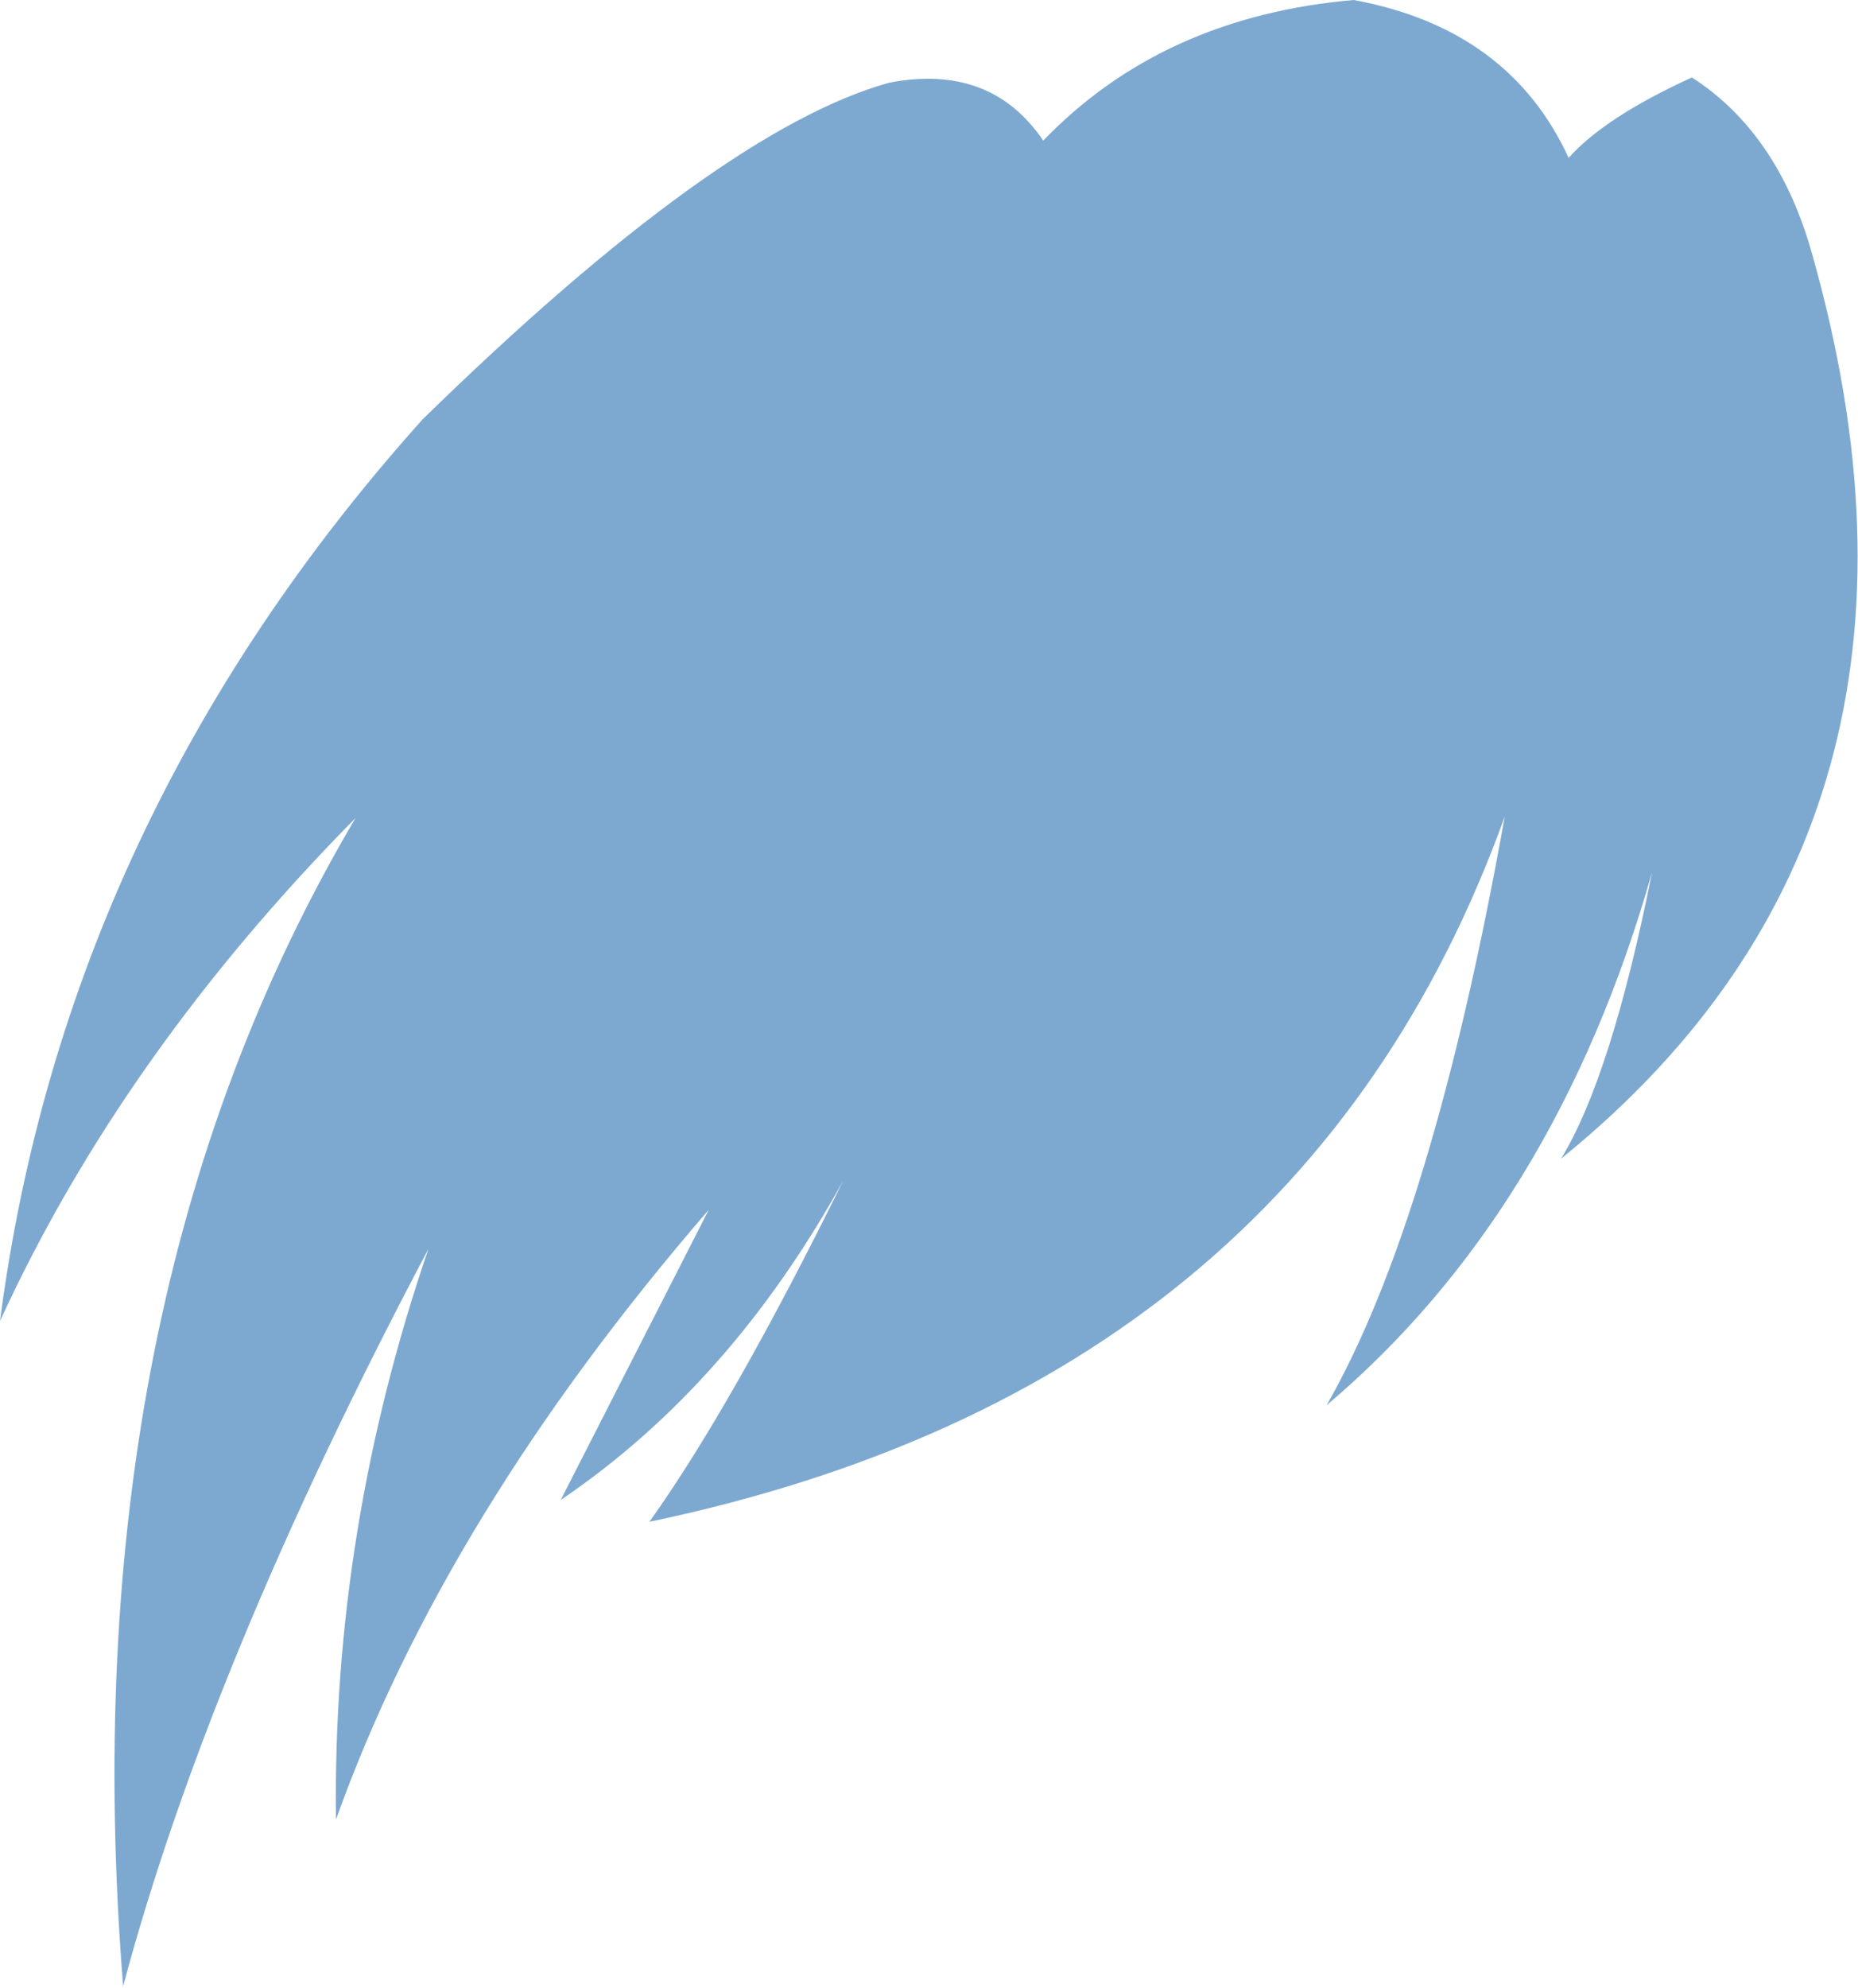 <?xml version="1.0" encoding="UTF-8" standalone="no"?>
<svg xmlns:xlink="http://www.w3.org/1999/xlink" height="132.2px" width="123.6px" xmlns="http://www.w3.org/2000/svg">
  <g transform="matrix(1.0, 0.0, 0.0, 1.0, 61.8, 66.1)">
    <path d="M-38.15 -11.7 Q-53.65 4.0 -61.8 21.75 -57.45 -11.7 -33.7 -38.2 -14.0 -57.45 -2.65 -60.6 4.1 -61.9 7.6 -56.75 15.55 -65.0 28.25 -66.1 38.6 -64.2 42.55 -55.6 44.95 -58.3 50.75 -60.95 56.5 -57.25 58.75 -49.2 69.5 -11.25 42.05 10.95 45.4 5.45 48.1 -8.1 41.7 14.45 26.45 27.35 33.5 15.05 38.3 -11.8 24.65 26.05 -18.6 35.1 -13.1 27.4 -5.7 12.4 -13.2 26.0 -24.5 33.65 L-14.65 14.35 Q-32.2 34.65 -39.45 54.9 -39.7 35.65 -33.3 16.95 -47.85 44.45 -53.6 65.95 L-53.6 66.1 Q-57.25 20.65 -38.15 -11.7" fill="#7da9d0" fill-rule="evenodd" stroke="none"/>
  </g>
</svg>
